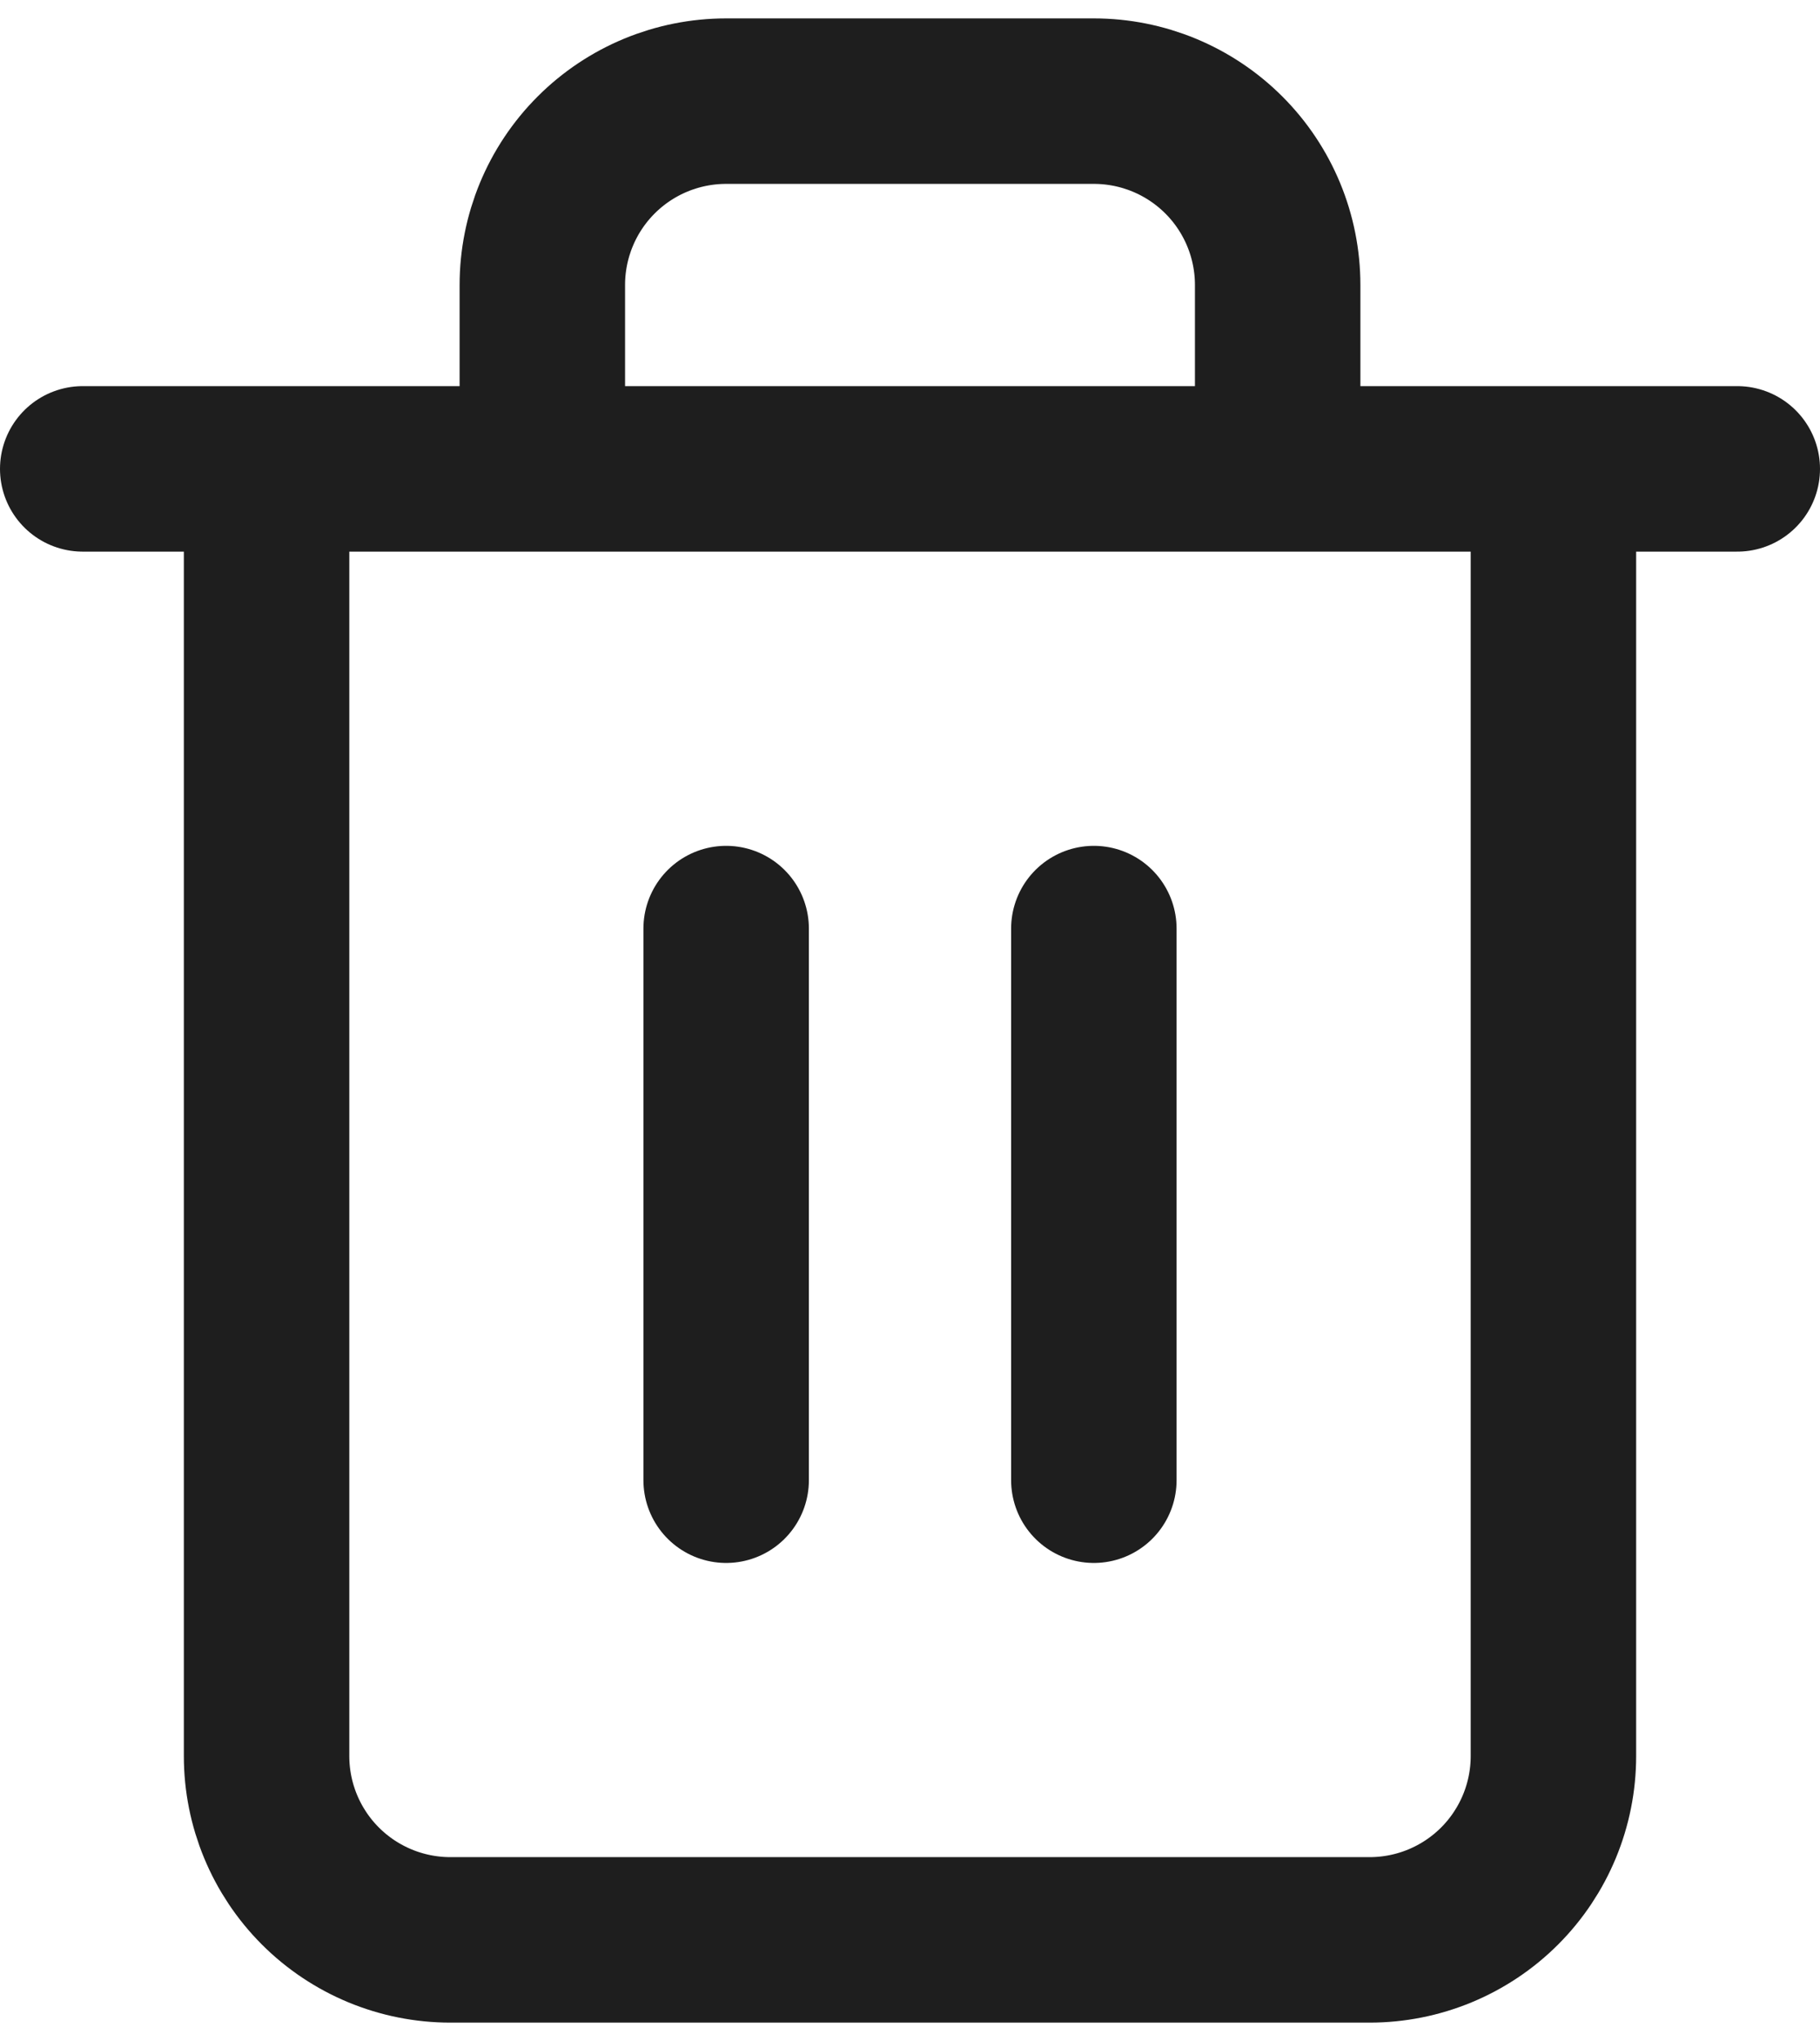 <svg width="66" height="74" viewBox="0 0 66 74" fill="none" xmlns="http://www.w3.org/2000/svg">
<path d="M3 17H9.667M9.667 17H63M9.667 17V63.667C9.667 65.435 10.369 67.13 11.619 68.381C12.87 69.631 14.565 70.333 16.333 70.333H49.667C51.435 70.333 53.13 69.631 54.381 68.381C55.631 67.13 56.333 65.435 56.333 63.667V17M19.667 17V10.333C19.667 8.565 20.369 6.869 21.619 5.619C22.869 4.369 24.565 3.667 26.333 3.667H39.667C41.435 3.667 43.13 4.369 44.381 5.619C45.631 6.869 46.333 8.565 46.333 10.333V17M26.333 33.667V53.667M39.667 33.667V53.667" stroke="#1E1E1E" stroke-width="6" stroke-linecap="round" stroke-linejoin="round"/>
</svg>
